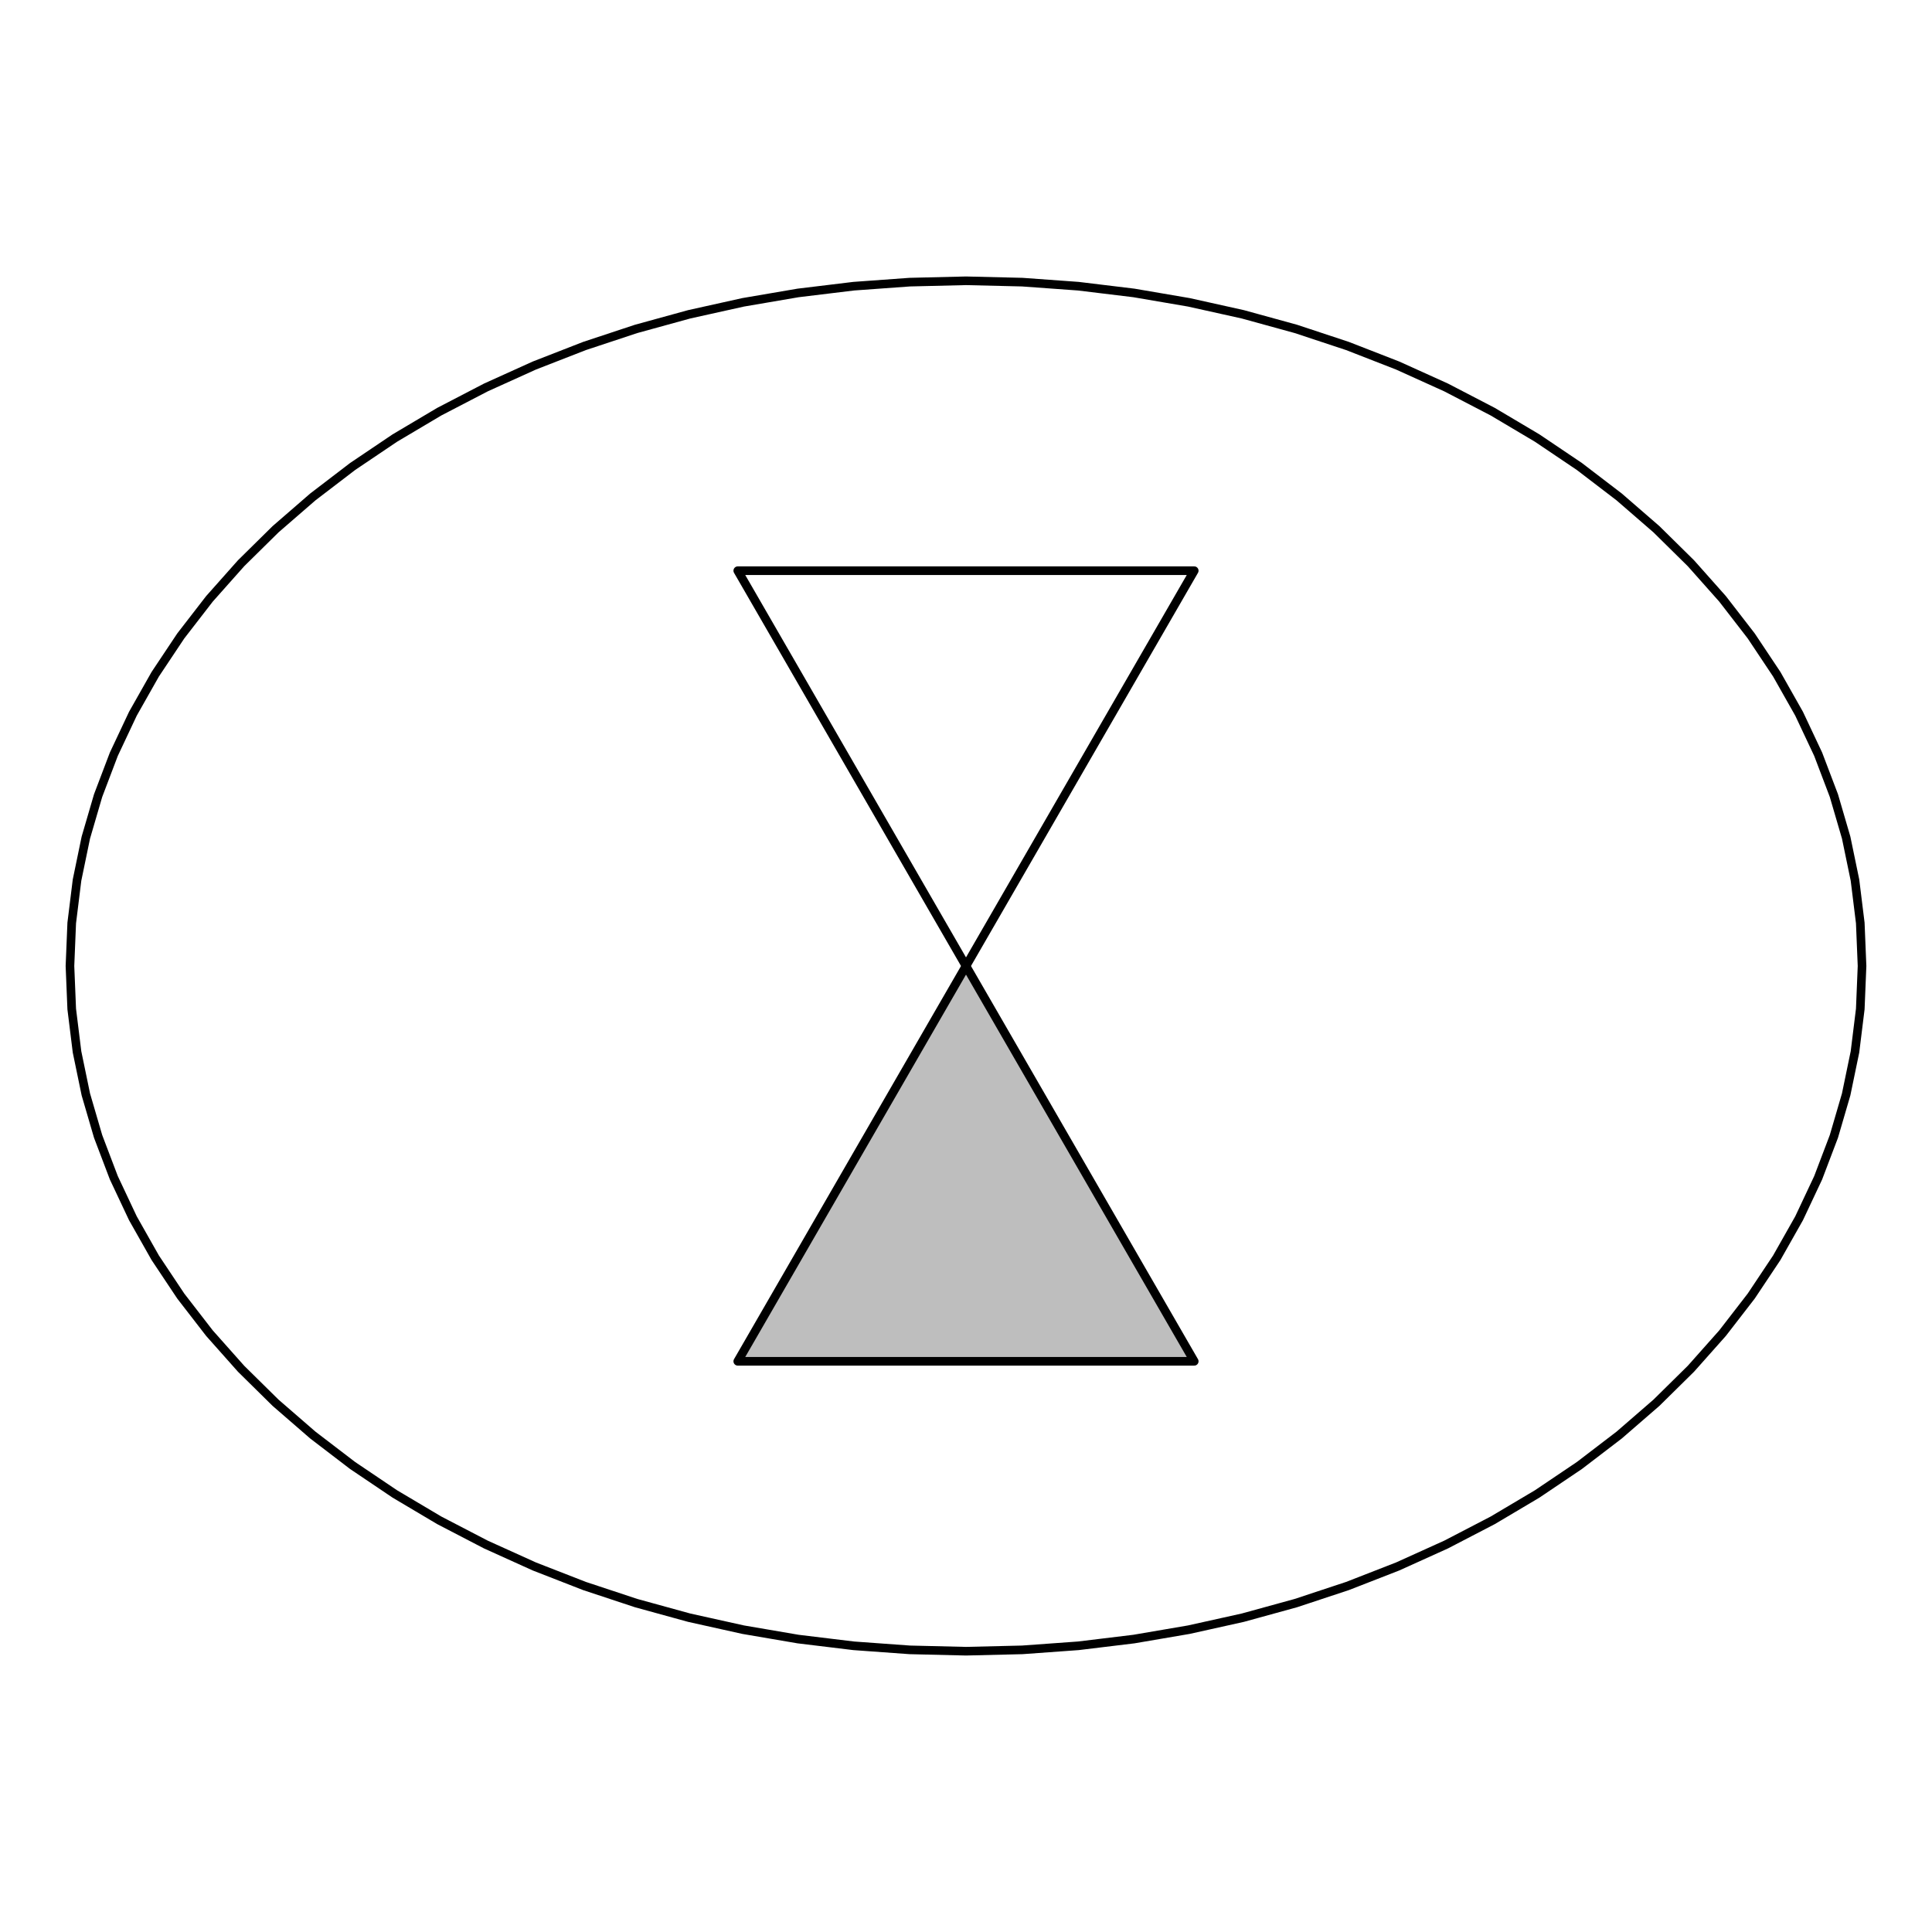 <?xml version="1.0" encoding="UTF-8"?>
<svg xmlns="http://www.w3.org/2000/svg" xmlns:xlink="http://www.w3.org/1999/xlink" width="504pt" height="504pt" viewBox="0 0 504 504" version="1.1">
<g id="surface2341">
<rect x="0" y="0" width="504" height="504" style="fill:rgb(100%,100%,100%);fill-opacity:1;stroke:none;"/>
<path style="fill:none;stroke-width:2.25;stroke-linecap:round;stroke-linejoin:round;stroke:rgb(0%,0%,0%);stroke-opacity:1;stroke-miterlimit:10;" d="M 252 73.25 L 237.324 73.602 L 222.703 74.66 L 208.199 76.418 L 193.867 78.867 L 179.766 82 L 165.949 85.801 L 152.473 90.262 L 139.391 95.359 L 126.75 101.078 L 114.605 107.387 L 103.004 114.27 L 91.988 121.695 L 81.605 129.637 L 71.891 138.059 L 62.891 146.934 L 54.637 156.223 L 47.164 165.887 L 40.496 175.891 L 34.664 186.199 L 29.691 196.762 L 25.594 207.547 L 22.391 218.504 L 20.094 229.598 L 18.711 240.777 L 18.25 252 L 18.711 263.223 L 20.094 274.402 L 22.391 285.496 L 25.594 296.453 L 29.691 307.238 L 34.664 317.801 L 40.496 328.109 L 47.164 338.113 L 54.637 347.777 L 62.891 357.066 L 71.891 365.941 L 81.605 374.363 L 91.988 382.305 L 103.004 389.73 L 114.605 396.613 L 126.75 402.922 L 139.391 408.641 L 152.473 413.738 L 165.949 418.199 L 179.766 422 L 193.867 425.133 L 208.199 427.582 L 222.703 429.34 L 237.324 430.398 L 252 430.75 L 266.676 430.398 L 281.297 429.34 L 295.801 427.582 L 310.133 425.133 L 324.234 422 L 338.051 418.199 L 351.527 413.738 L 364.609 408.641 L 377.25 402.922 L 389.395 396.613 L 400.996 389.73 L 412.012 382.305 L 422.395 374.363 L 432.109 365.941 L 441.109 357.066 L 449.363 347.777 L 456.836 338.113 L 463.504 328.109 L 469.336 317.801 L 474.309 307.238 L 478.406 296.453 L 481.609 285.496 L 483.906 274.402 L 485.289 263.223 L 485.75 252 L 485.289 240.777 L 483.906 229.598 L 481.609 218.504 L 478.406 207.547 L 474.309 196.762 L 469.336 186.199 L 463.504 175.891 L 456.836 165.887 L 449.363 156.223 L 441.109 146.934 L 432.109 138.059 L 422.395 129.637 L 412.012 121.695 L 400.996 114.27 L 389.395 107.387 L 377.25 101.078 L 364.609 95.359 L 351.527 90.262 L 338.051 85.801 L 324.234 82 L 310.133 78.867 L 295.801 76.418 L 281.297 74.66 L 266.676 73.602 Z M 252 73.25 "/>
<path style="fill-rule:nonzero;fill:rgb(100%,100%,100%);fill-opacity:1;stroke-width:2.25;stroke-linecap:round;stroke-linejoin:round;stroke:rgb(0%,0%,0%);stroke-opacity:1;stroke-miterlimit:10;" d="M 311.539 148.875 L 192.461 148.875 L 252 252 Z M 311.539 148.875 "/>
<path style="fill-rule:nonzero;fill:rgb(74.51%,74.51%,74.51%);fill-opacity:1;stroke-width:2.25;stroke-linecap:round;stroke-linejoin:round;stroke:rgb(0%,0%,0%);stroke-opacity:1;stroke-miterlimit:10;" d="M 252 252 L 192.461 355.125 L 311.539 355.125 Z M 252 252 "/>
</g>
</svg>
